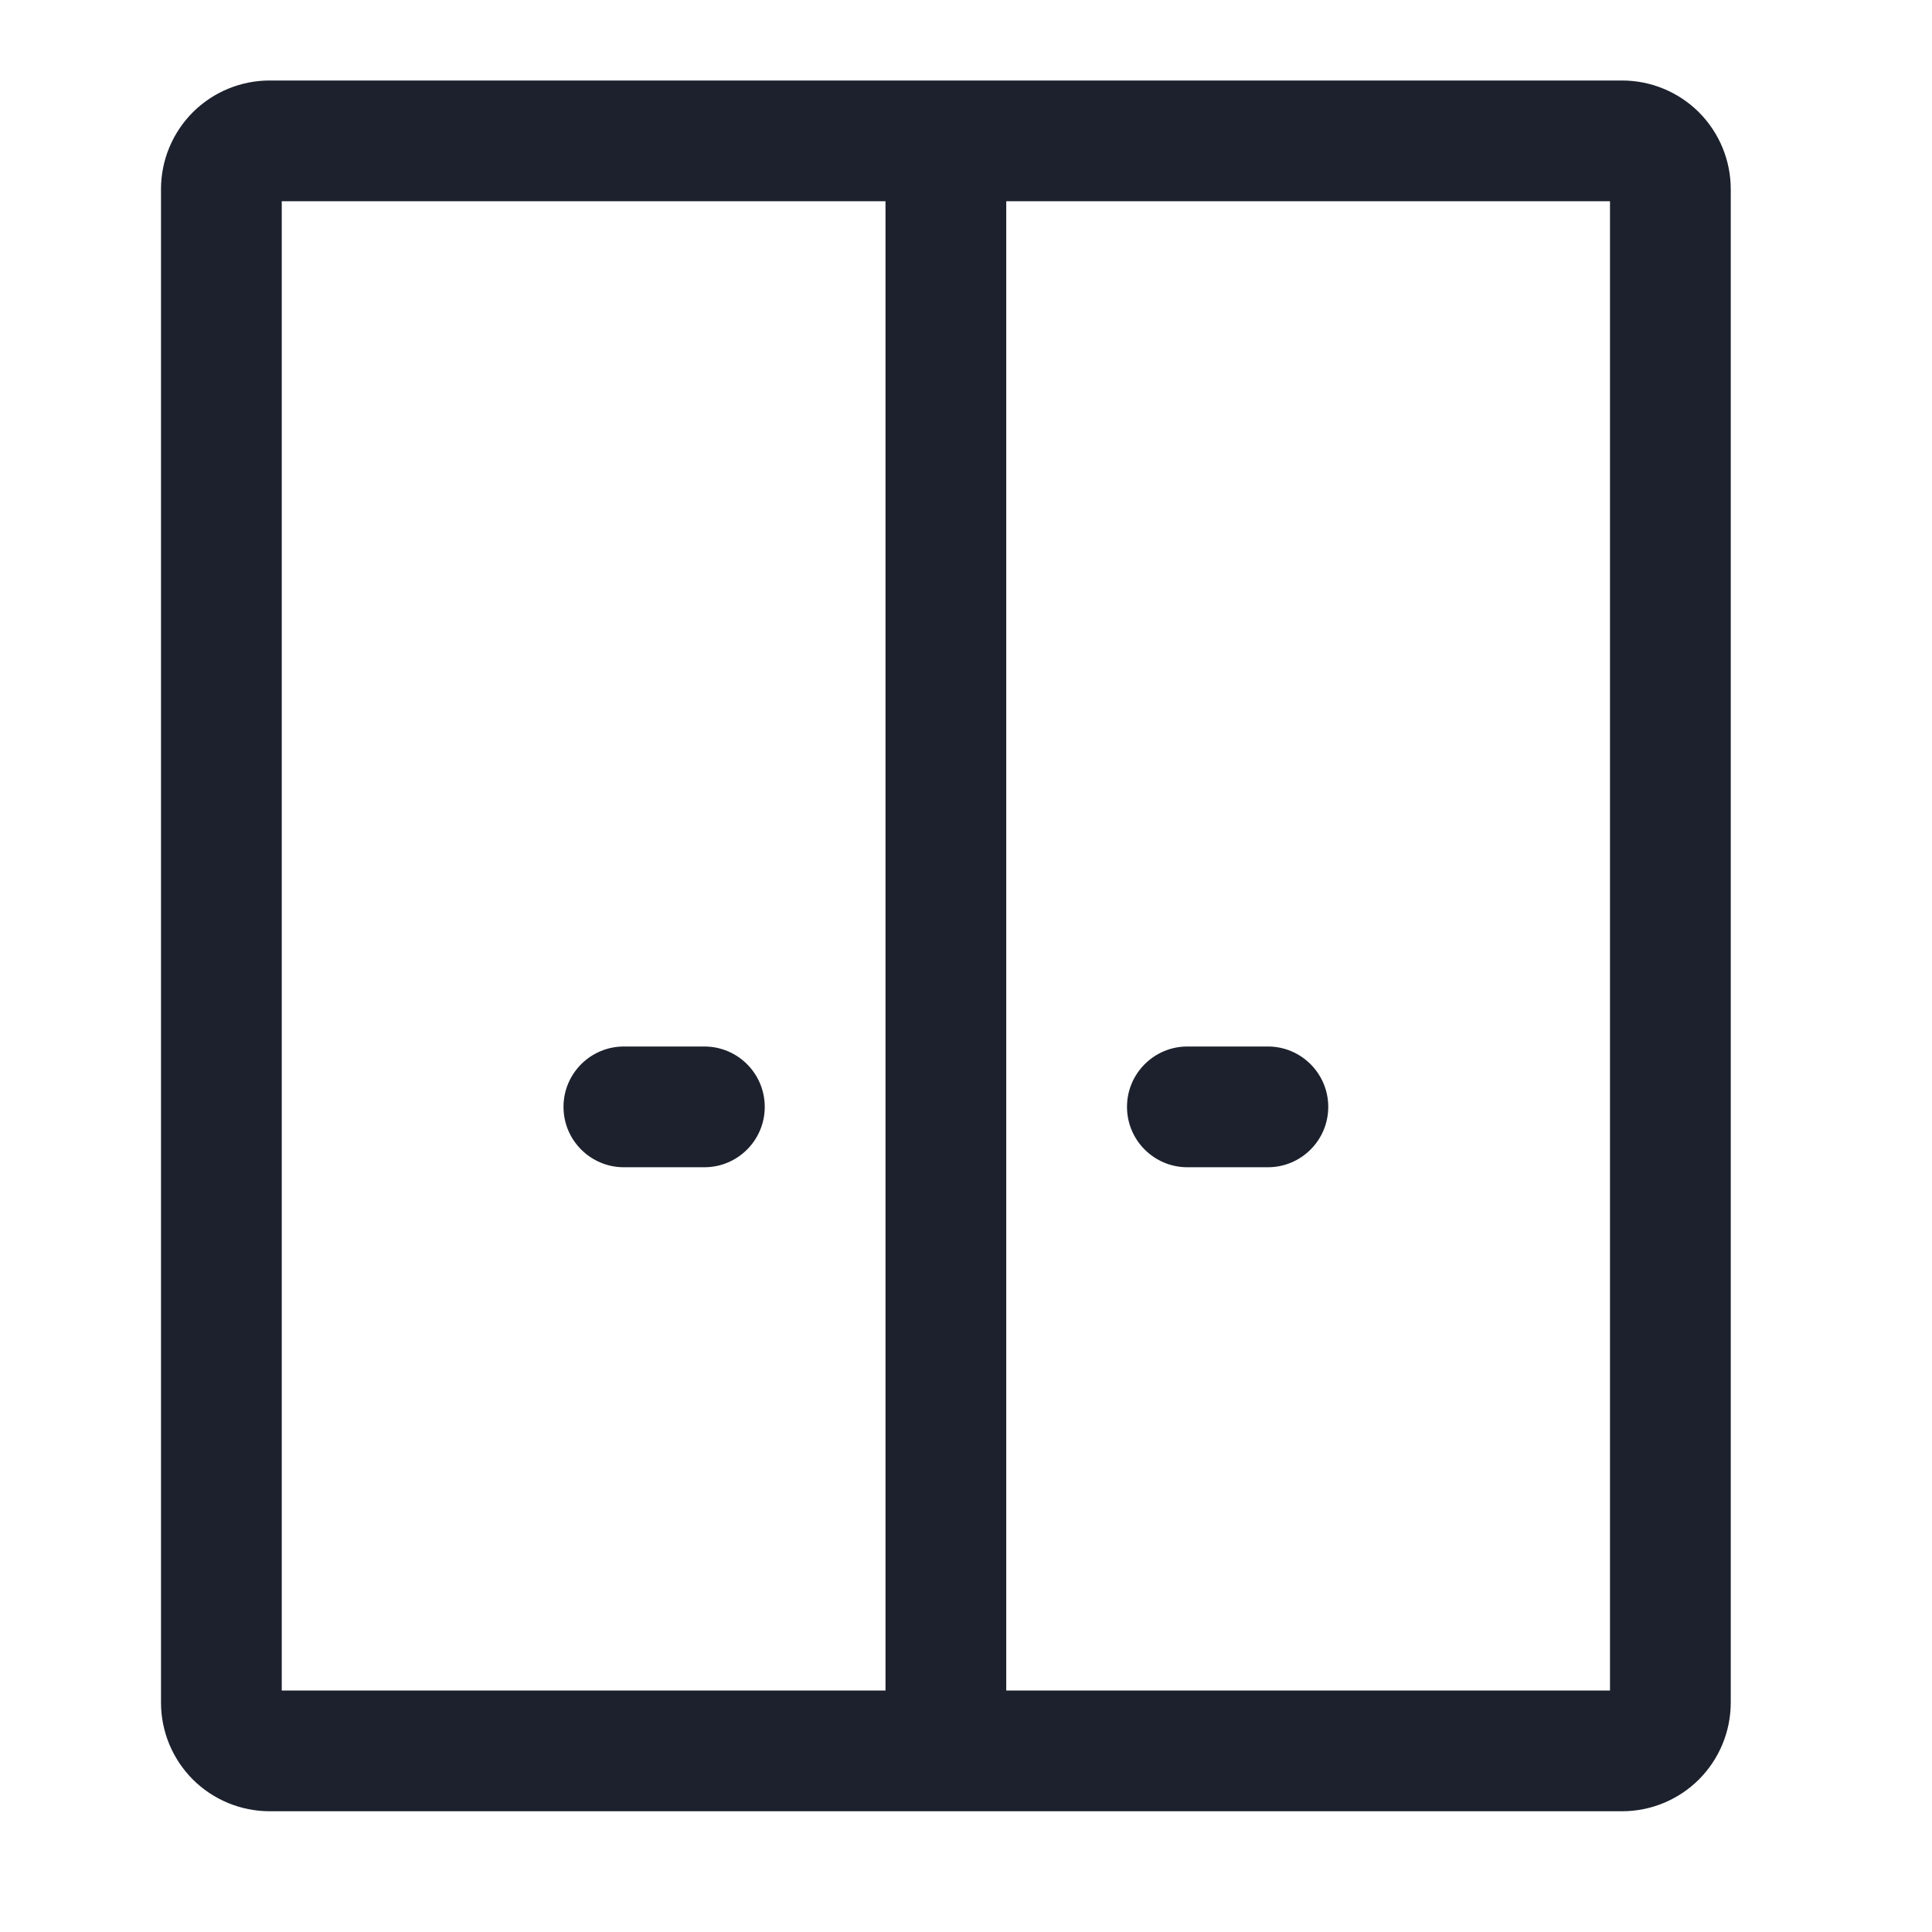 <svg width="24" height="24" viewBox="0 0 24 24" fill="none" xmlns="http://www.w3.org/2000/svg">
<path fill-rule="evenodd" clip-rule="evenodd" d="M7 13.75C7 13.336 7.336 13 7.75 13H8.75C9.164 13 9.5 13.336 9.5 13.75C9.5 14.164 9.164 14.5 8.75 14.5H7.75C7.336 14.5 7 14.164 7 13.75ZM14 13.75C14 13.336 14.336 13 14.75 13H15.75C16.164 13 16.5 13.336 16.5 13.75C16.5 14.164 16.164 14.5 15.75 14.5H14.75C14.336 14.5 14 14.164 14 13.75Z" fill="#1C212D"/>
<path fill-rule="evenodd" clip-rule="evenodd" d="M2.395 1.395C2.649 1.142 2.992 1 3.35 1H20.15C20.508 1 20.851 1.142 21.105 1.395C21.358 1.649 21.5 1.992 21.5 2.35V21.15C21.5 21.508 21.358 21.851 21.105 22.105C20.851 22.358 20.508 22.5 20.15 22.5H3.35C2.992 22.5 2.649 22.358 2.395 22.105C2.142 21.851 2 21.508 2 21.15V2.35C2 1.992 2.142 1.649 2.395 1.395ZM12.5 21H20V2.5H12.5V21ZM11 2.5V21H3.5V2.5H11Z" fill="#1C212D"/>
</svg>
